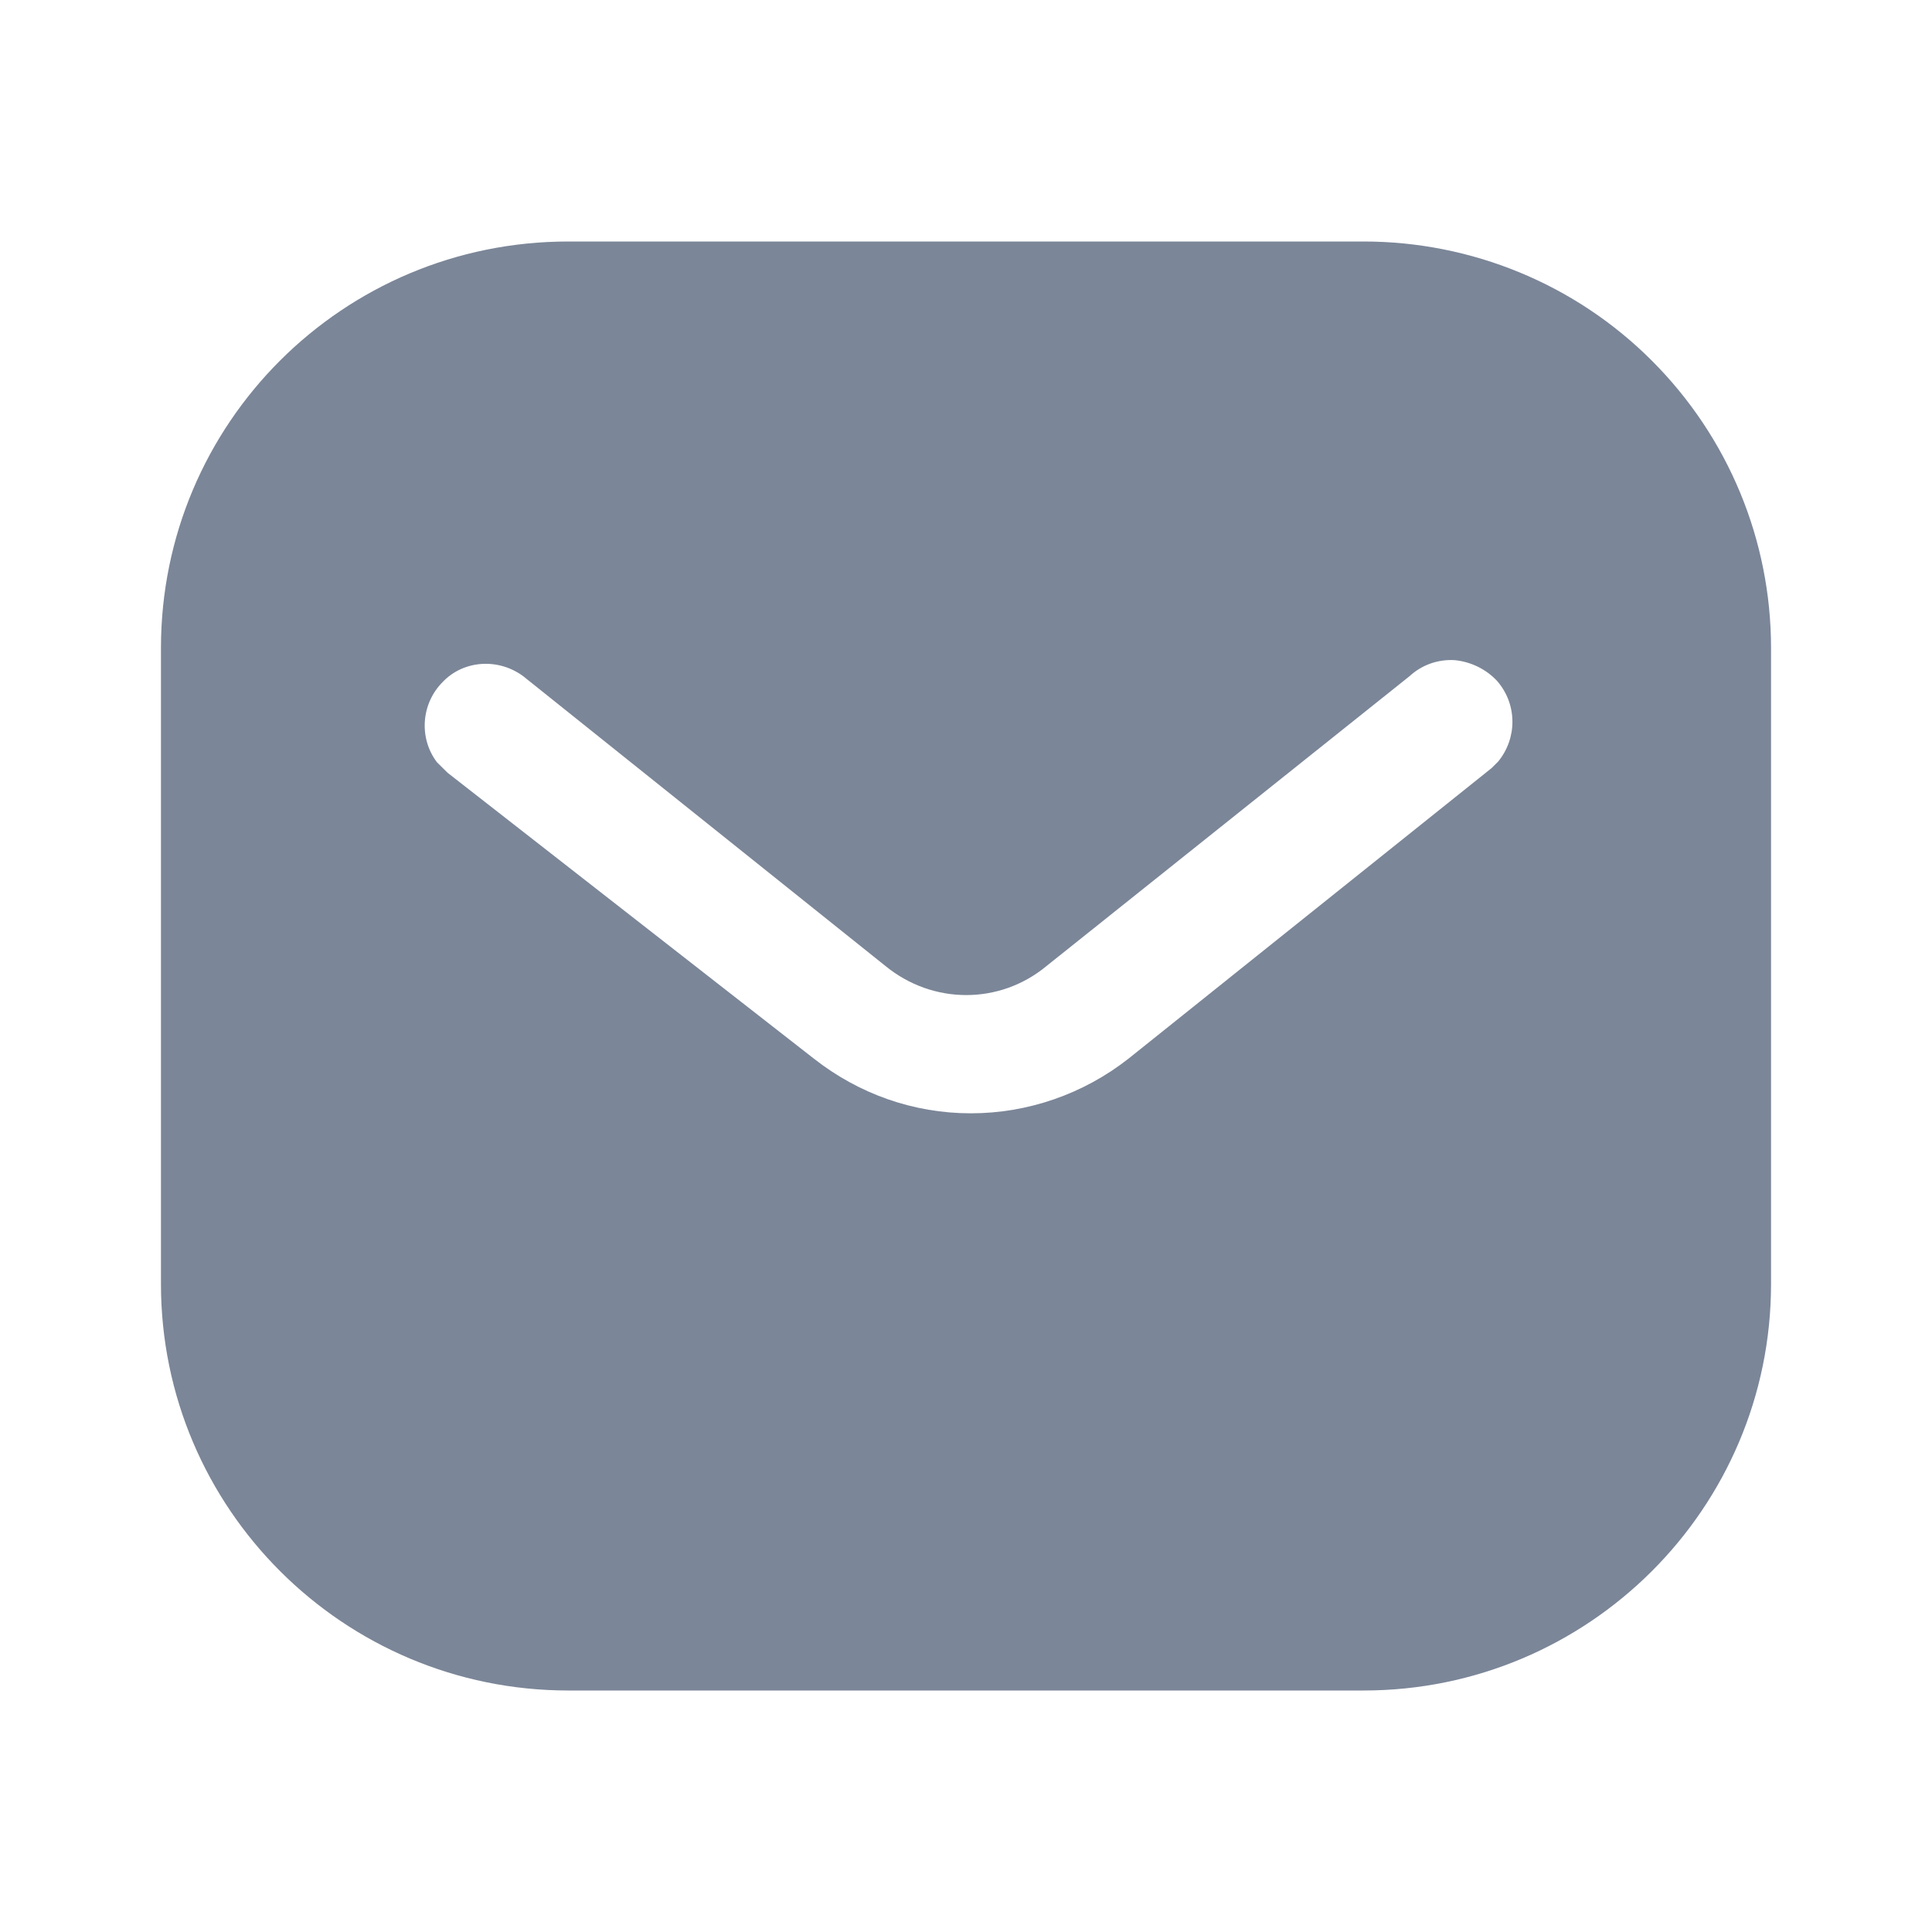 <svg width="16" height="16" viewBox="0 0 16 16" fill="none" xmlns="http://www.w3.org/2000/svg">
<path d="M11.293 2C12.187 2 13.047 2.353 13.68 2.987C14.313 3.62 14.667 4.473 14.667 5.367V10.633C14.667 12.493 13.153 14 11.293 14H4.707C2.846 14 1.333 12.493 1.333 10.633V5.367C1.333 3.507 2.839 2 4.707 2H11.293ZM12.047 5.467C11.907 5.459 11.774 5.507 11.673 5.6L8.667 8C8.28 8.321 7.726 8.321 7.333 8L4.333 5.6C4.126 5.447 3.839 5.467 3.667 5.647C3.487 5.827 3.467 6.113 3.619 6.313L3.707 6.4L6.74 8.767C7.113 9.06 7.566 9.22 8.04 9.22C8.513 9.22 8.973 9.06 9.346 8.767L12.354 6.36L12.407 6.307C12.566 6.113 12.566 5.833 12.399 5.64C12.307 5.541 12.18 5.48 12.047 5.467Z" fill="#7B8698"/>
</svg>
